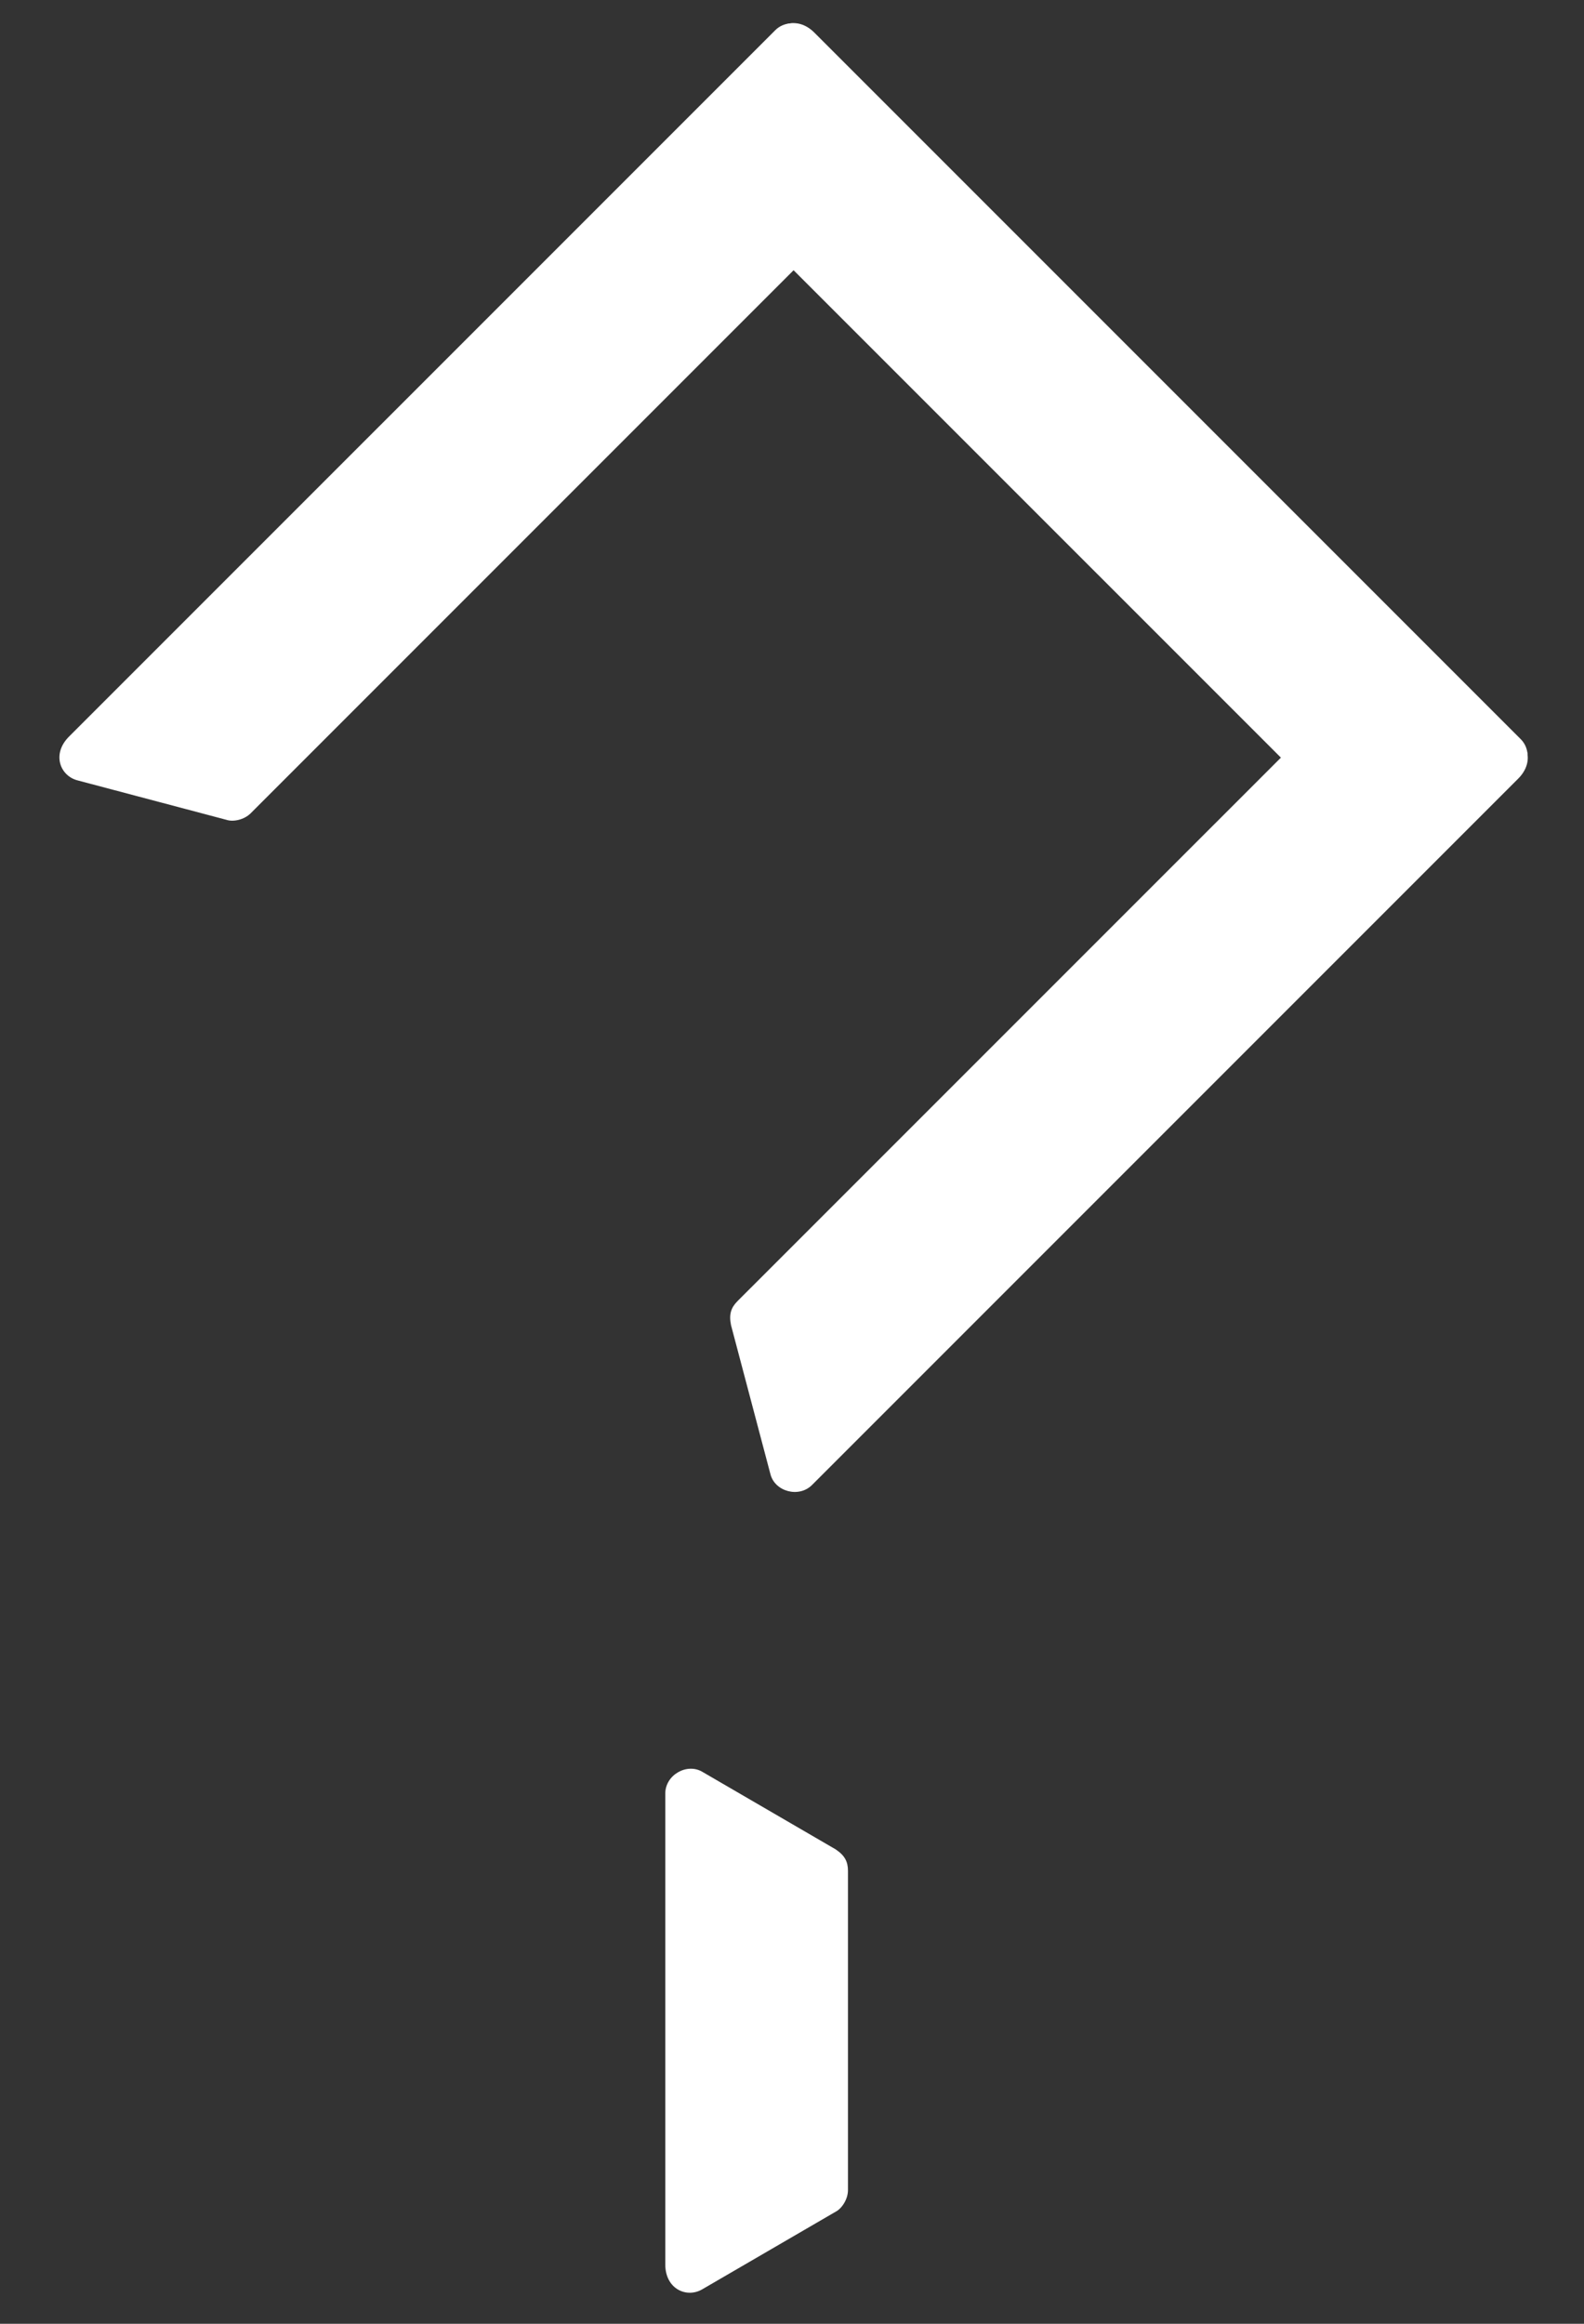 <svg width="30" height="44" viewBox="0 0 30 44" fill="none" xmlns="http://www.w3.org/2000/svg">
<rect x="0" y="0" width="30" height="44" fill="#333333" stroke="none"/>
<path d="M1.472 14.777L4.292 15.524C4.416 15.565 4.623 15.524 4.748 15.399L16.091 4.056C16.216 3.931 16.257 3.807 16.216 3.6L15.469 0.78C15.386 0.448 14.93 0.324 14.682 0.573L1.306 13.948C0.975 14.28 1.14 14.694 1.472 14.777Z" fill="white"/>
<path d="M28.588 13.914L25.769 13.167C25.645 13.126 25.437 13.167 25.313 13.292L13.969 24.635C13.845 24.76 13.803 24.884 13.845 25.091L14.591 27.911C14.674 28.243 15.13 28.367 15.379 28.118L28.754 14.743C29.086 14.411 28.92 13.996 28.588 13.914Z" fill="white"/>
<path d="M14.596 0.785L13.85 3.605C13.808 3.729 13.85 3.936 13.974 4.061L25.318 15.404C25.442 15.529 25.567 15.57 25.774 15.529L28.593 14.782C28.925 14.699 29.05 14.243 28.801 13.995L15.425 0.619C15.094 0.287 14.679 0.453 14.596 0.785Z" fill="white"/>
<path d="M13.304 43.345L15.825 41.879C15.942 41.82 16.06 41.644 16.06 41.468L16.06 35.426C16.06 35.25 16.001 35.133 15.825 35.016L13.304 33.55C13.01 33.374 12.6 33.608 12.6 33.96L12.6 42.876C12.6 43.345 13.01 43.521 13.304 43.345Z" fill="white"/>
</svg>
